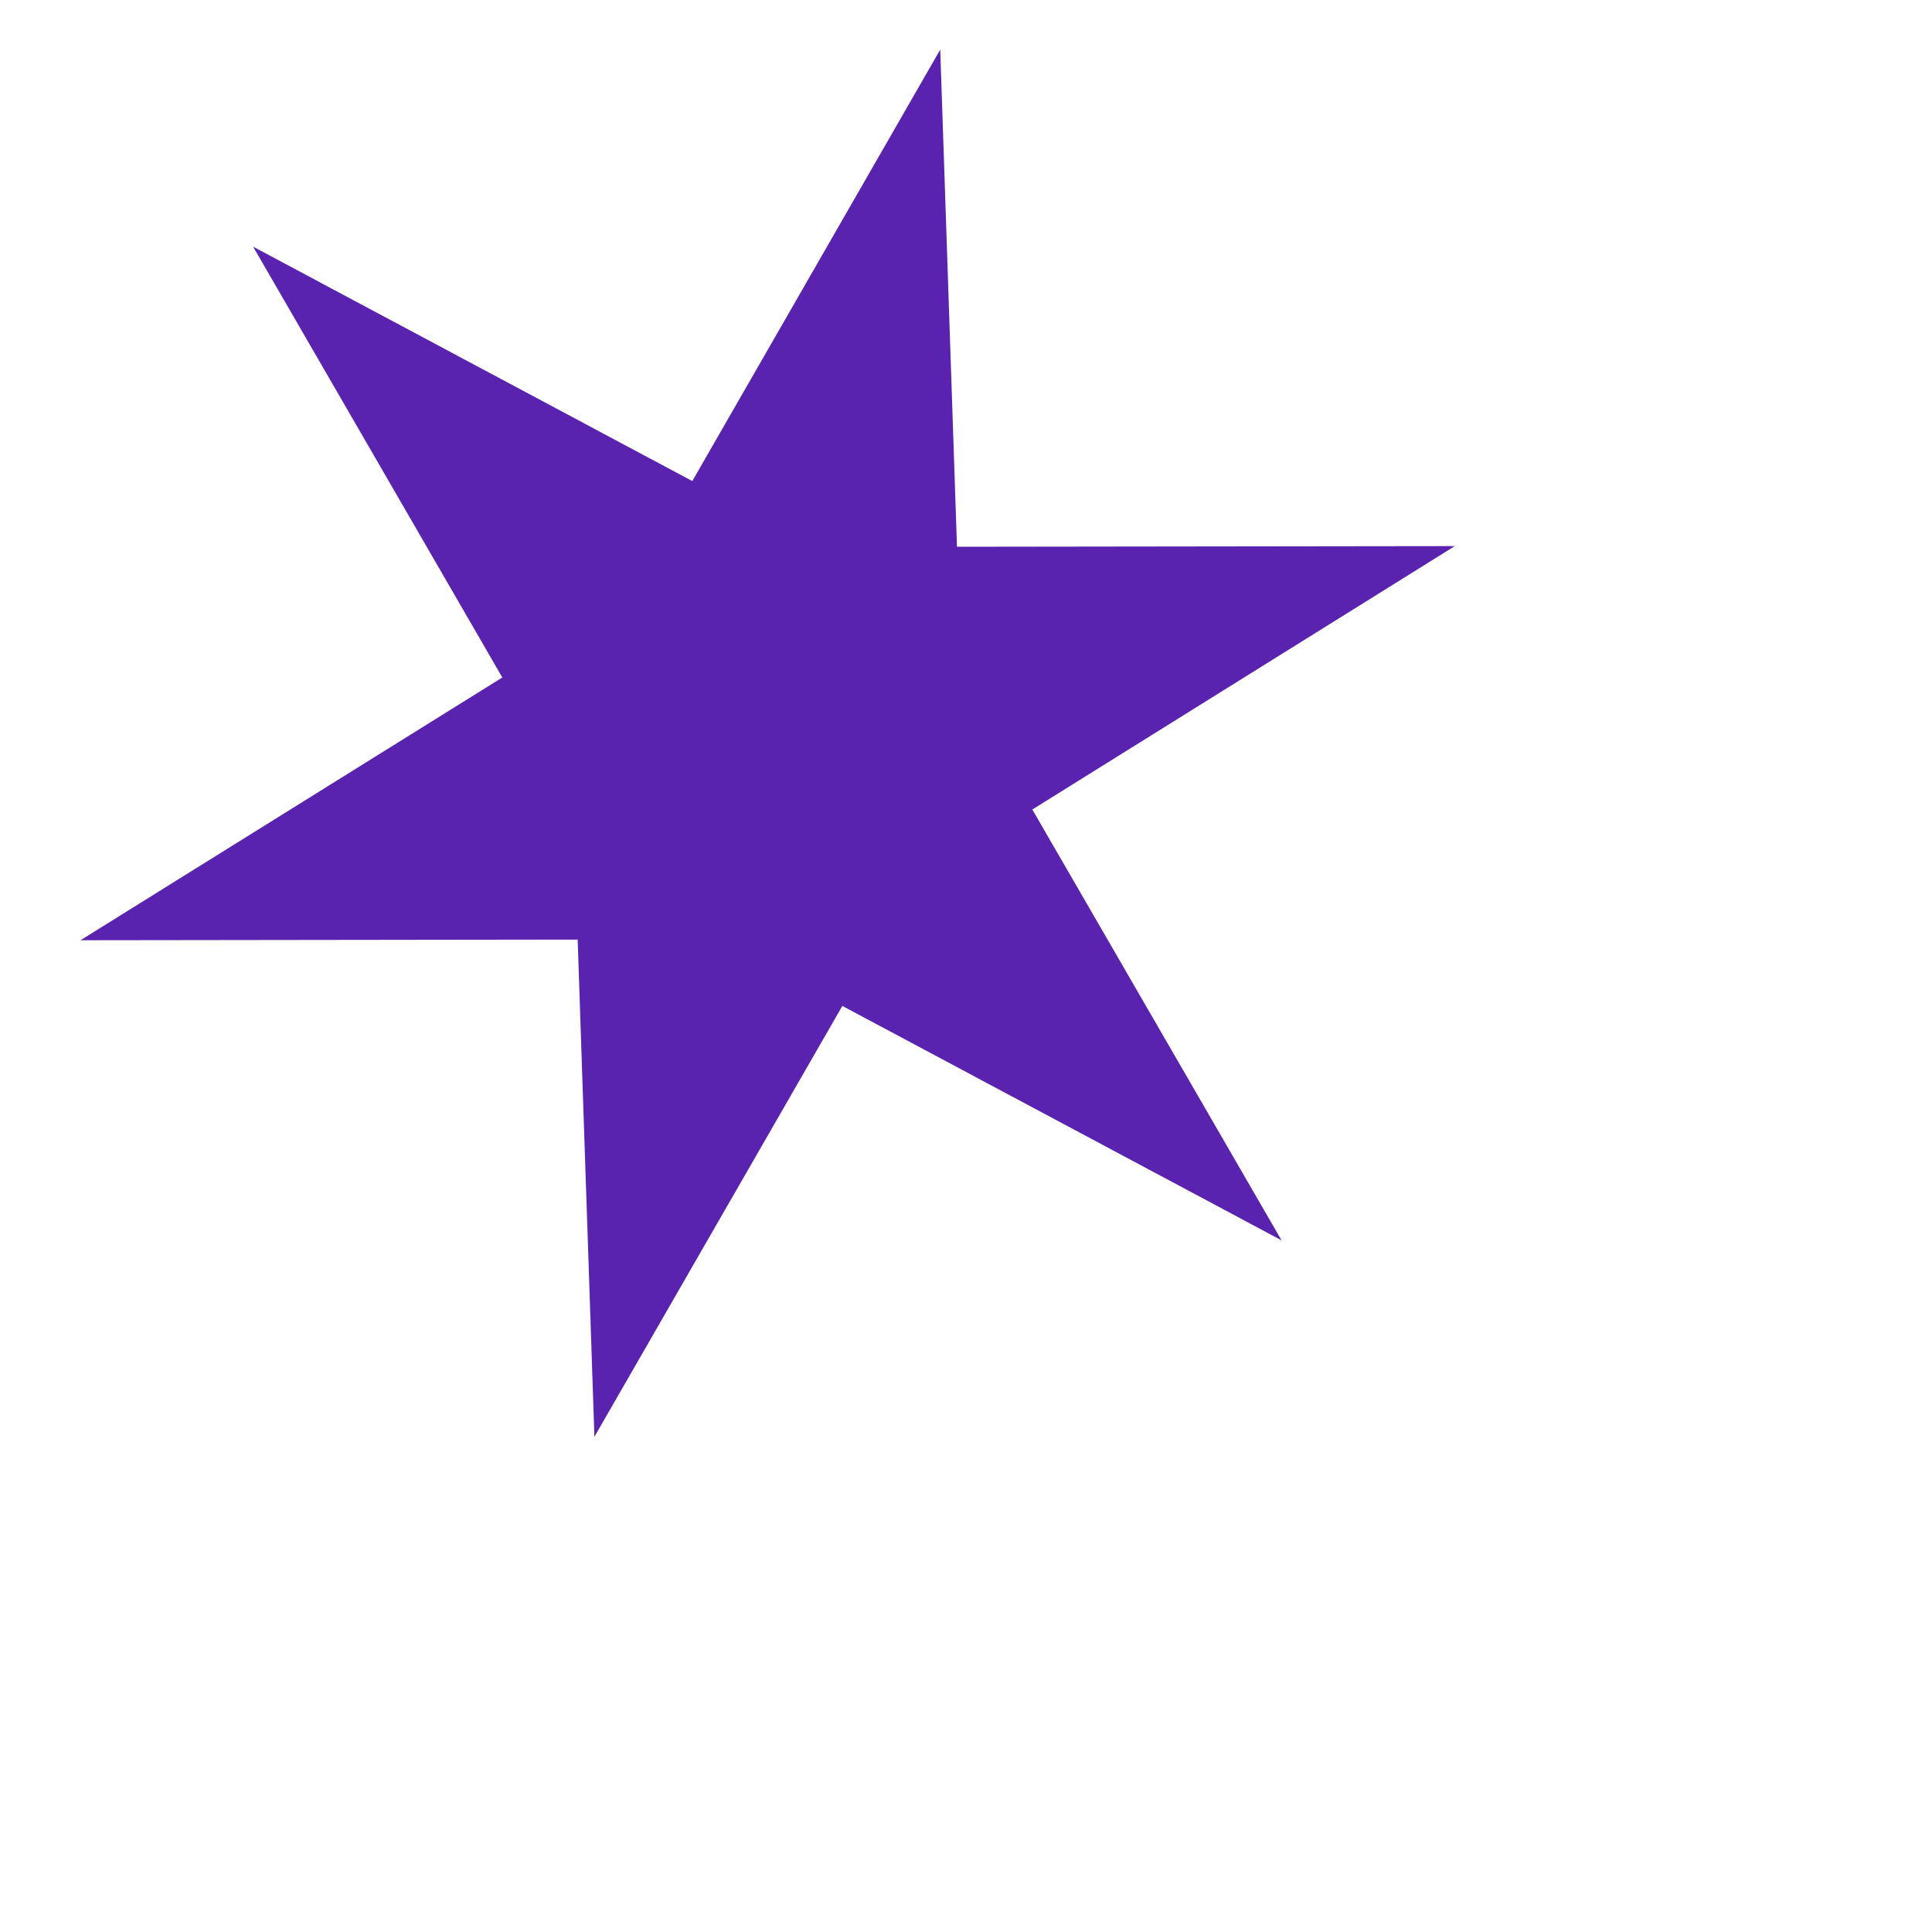 <svg width="3" height="3" viewBox="0 0 3 3" fill="none" xmlns="http://www.w3.org/2000/svg">
<path d="M0.923 2.231L0.897 1.459L0.125 1.46L0.78 1.052L0.393 0.383L1.075 0.747L1.46 0.077L1.486 0.849L2.259 0.848L1.603 1.257L1.99 1.926L1.308 1.562L0.923 2.231Z" fill="#480CA7" fill-opacity="0.9"/>
</svg>
